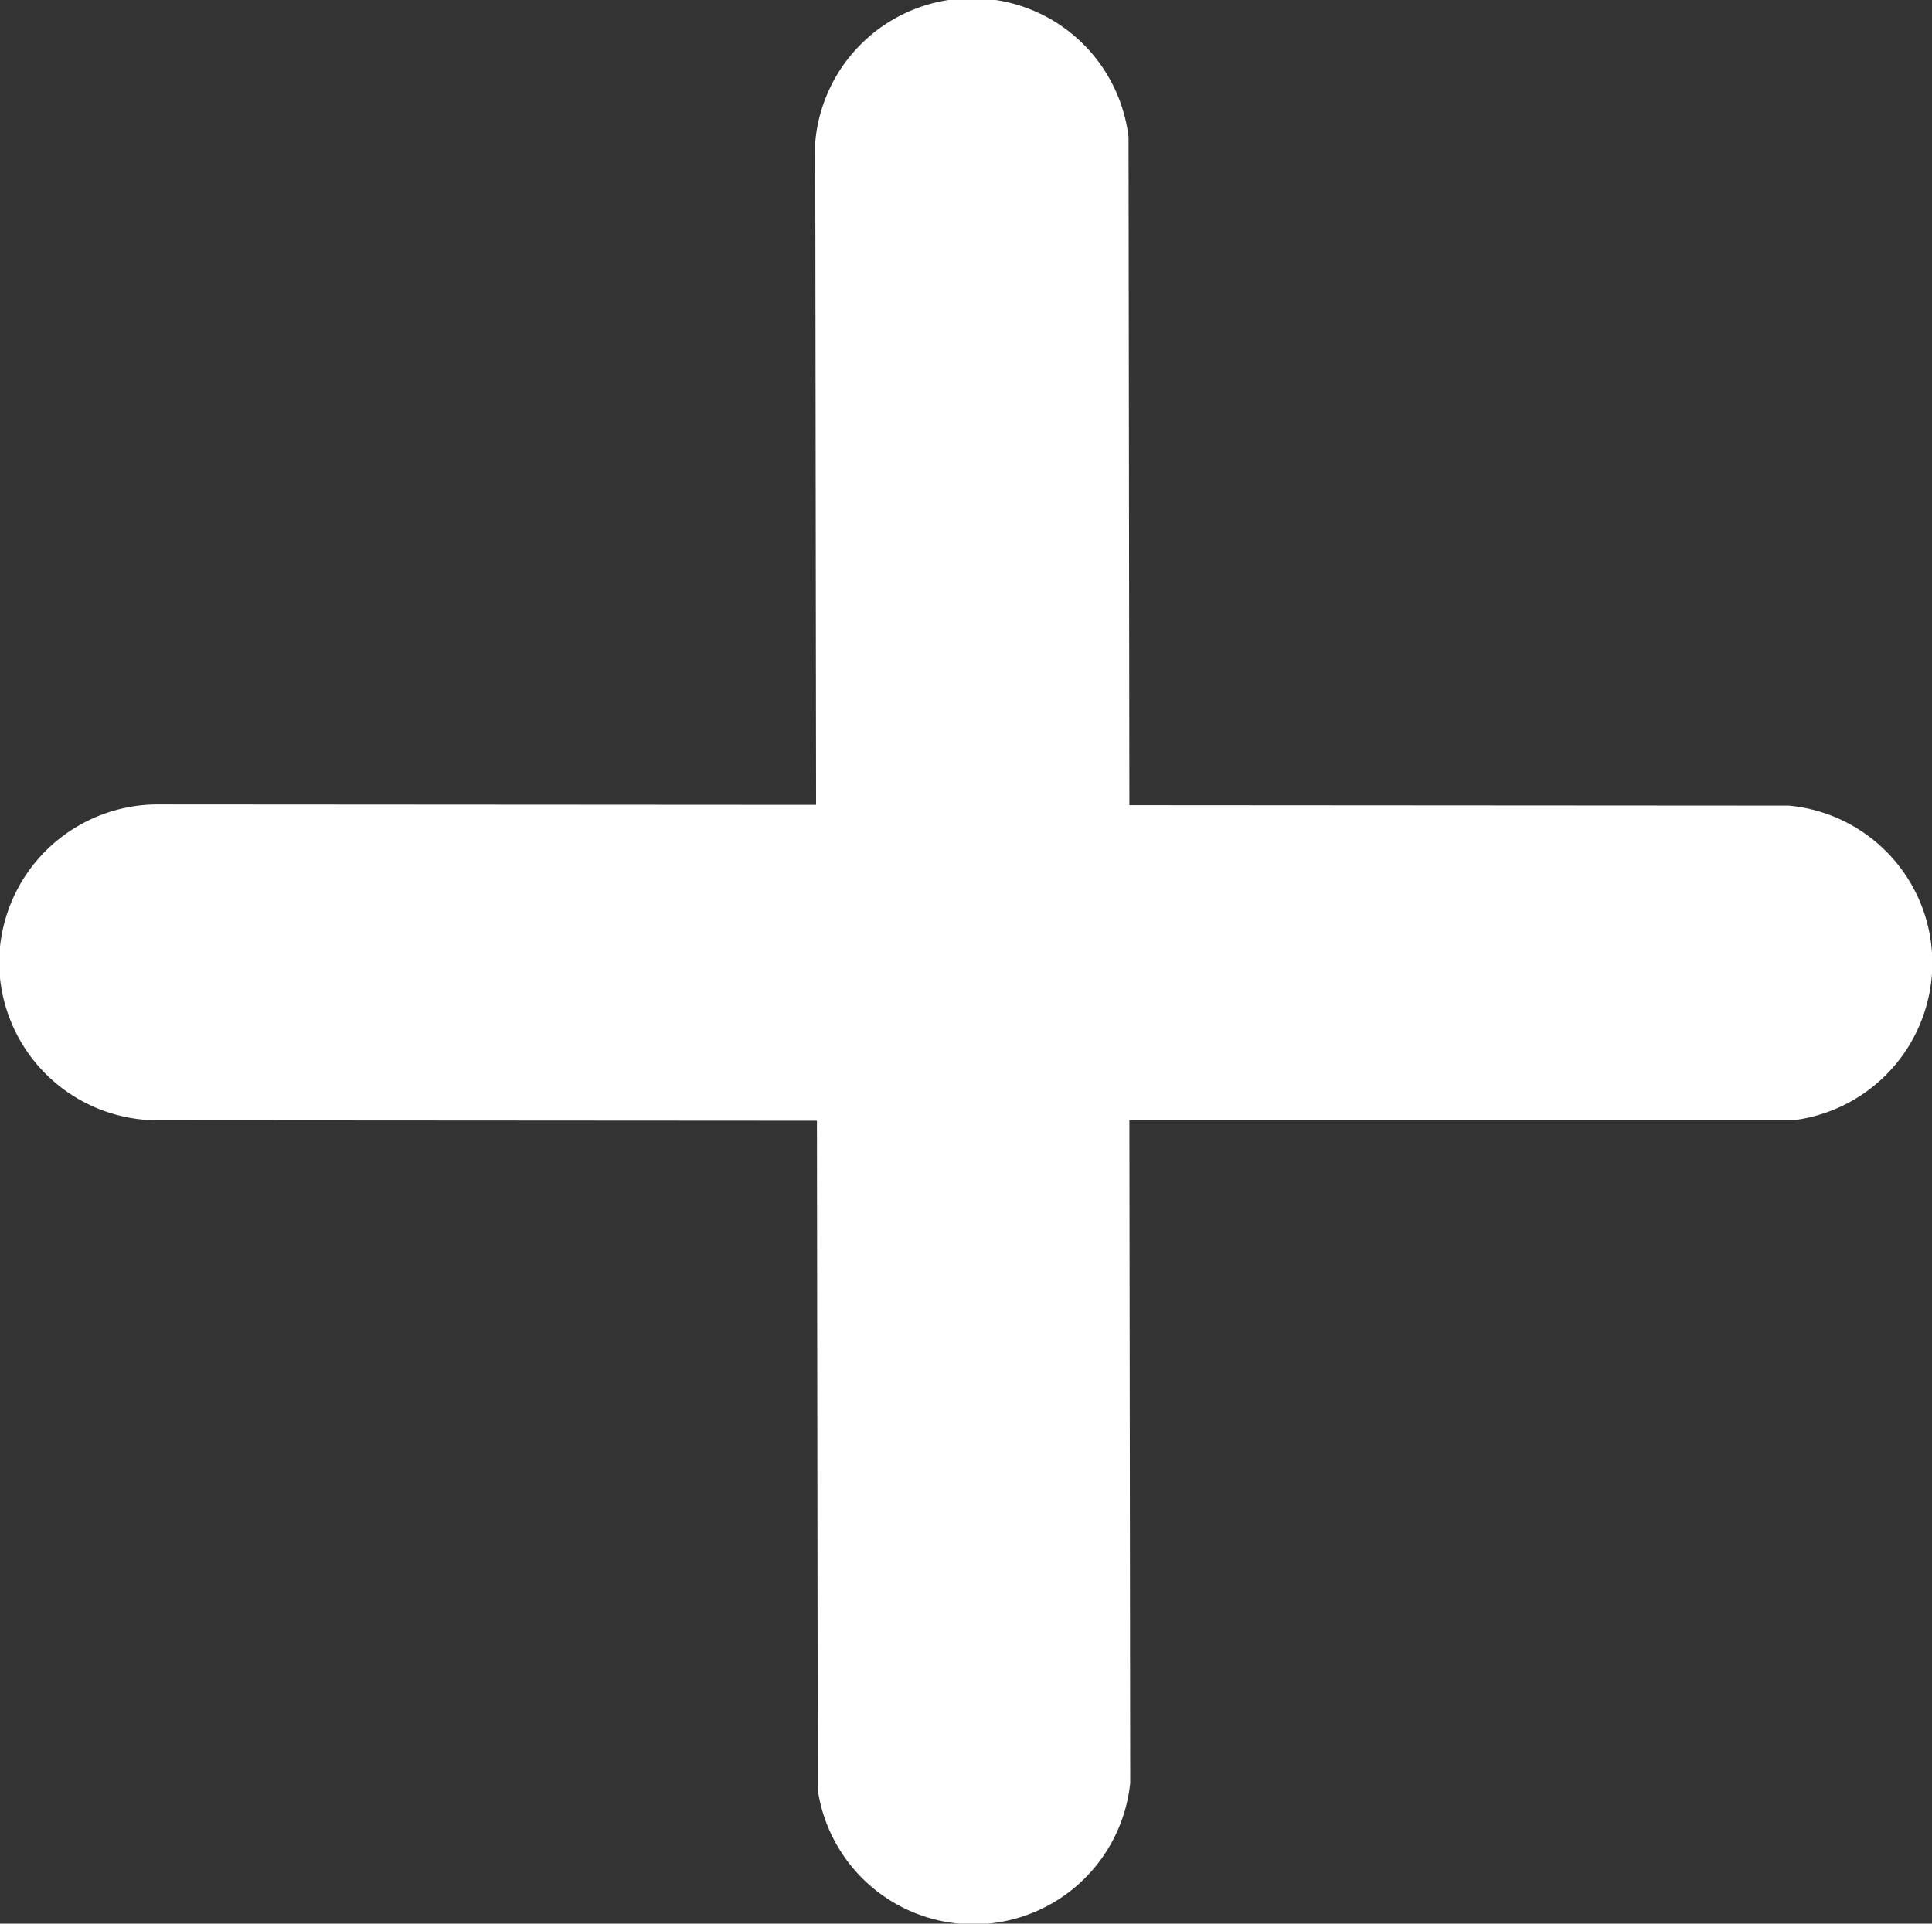 <svg xmlns="http://www.w3.org/2000/svg" width="22.94" height="22.844" viewBox="0 0 22.94 22.844">
  <rect x="0" y="0" width="22.94" height="22.844" fill="#333333" stroke="none"/>
<defs>
    <style>
      .cls-1 {
        fill: #fff;
        fill-rule: evenodd;
      }
    </style>
  </defs>
  <path class="cls-1" d="M3423.93,96.332a1.877,1.877,0,0,0-1.69-1.64l-7.83-.005-0.01-7.934a1.87,1.87,0,0,0-3.72.061l0.01,7.869-7.84-.005a1.885,1.885,0,0,0-1.86,1.868v0a1.884,1.884,0,0,0,1.88,1.883l7.83,0.005,0.01,7.947a1.87,1.87,0,0,0,3.71-.084l-0.01-7.871,7.9,0A1.882,1.882,0,0,0,3423.93,96.332Z" transform="translate(-3401 -85.125)"/>
</svg>
